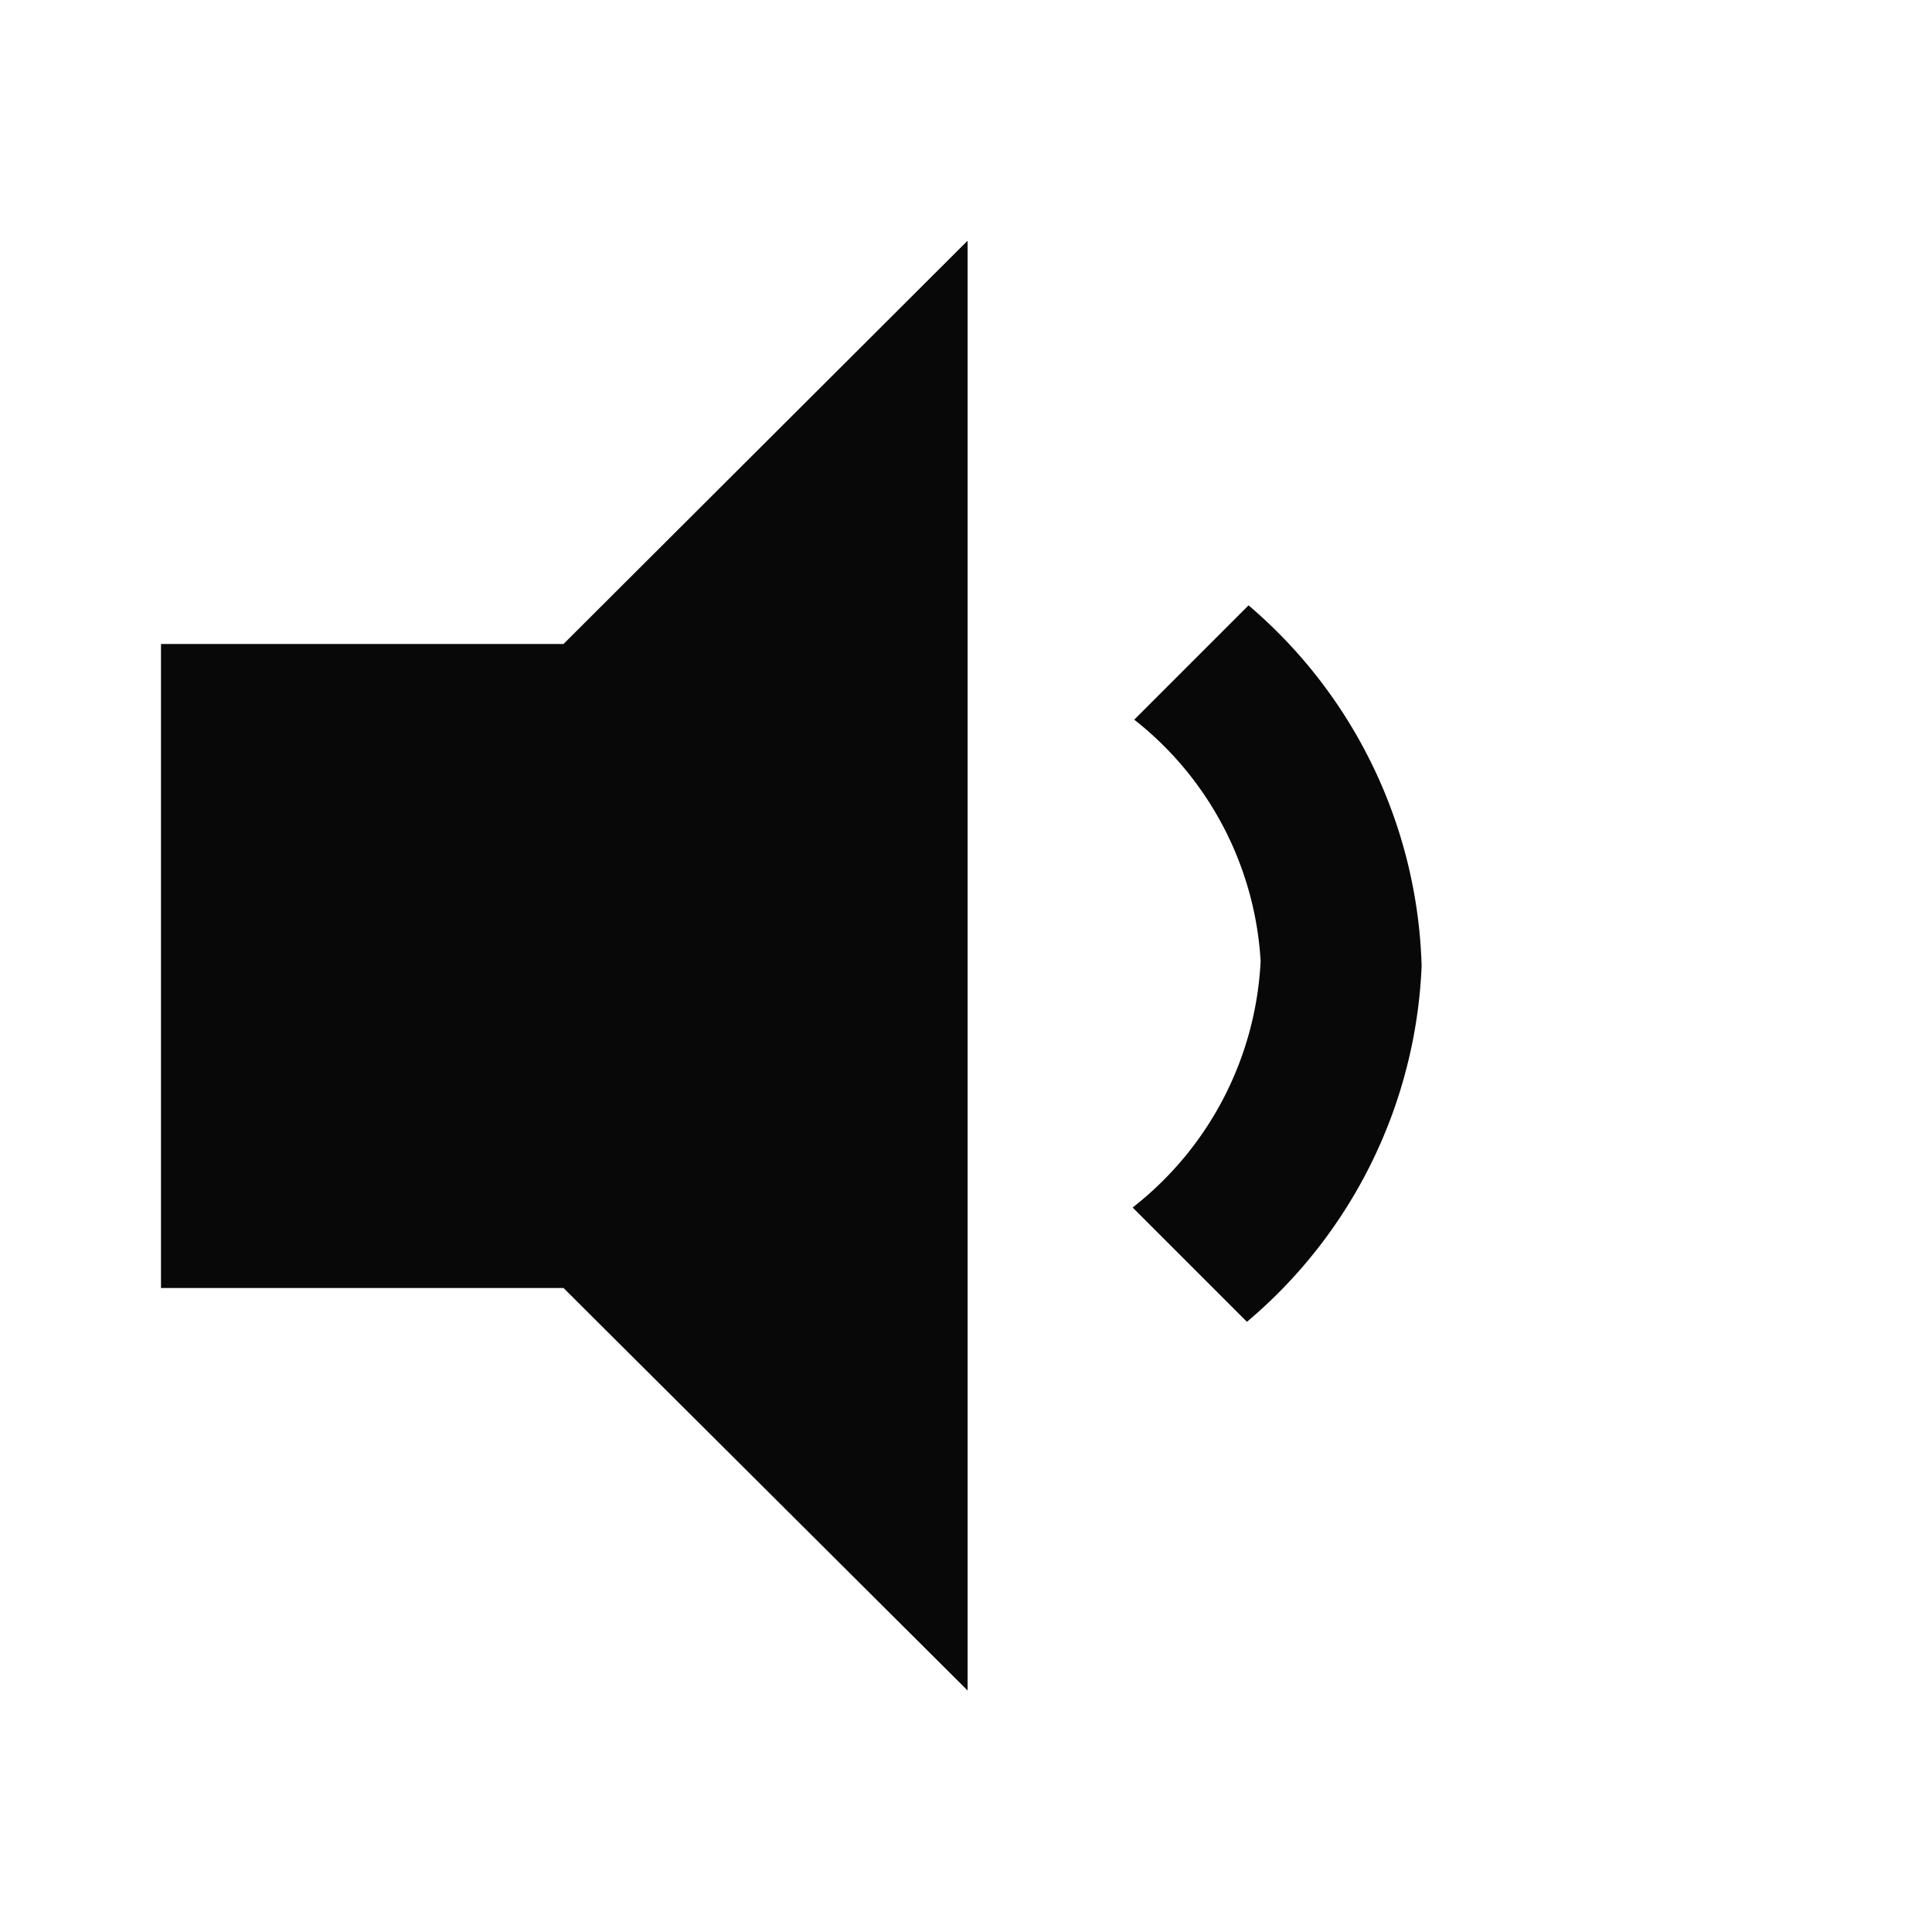 <svg id="EXPORT" xmlns="http://www.w3.org/2000/svg" width="24" height="24" viewBox="0 0 24 24"><defs><style>.cls-1{fill:#080808;}</style></defs><title>volume_quiet</title><polygon class="cls-1" points="2 8 2 16 7 16 12.02 21 12.02 2.99 7 8 2 8"/><path class="cls-1" d="M15.51,7.52,14.09,8.94a4.12,4.12,0,0,1,1.57,3A4.14,4.14,0,0,1,14.07,15l1.42,1.42A6.11,6.11,0,0,0,17.66,12,6.11,6.11,0,0,0,15.51,7.52Z"/></svg>